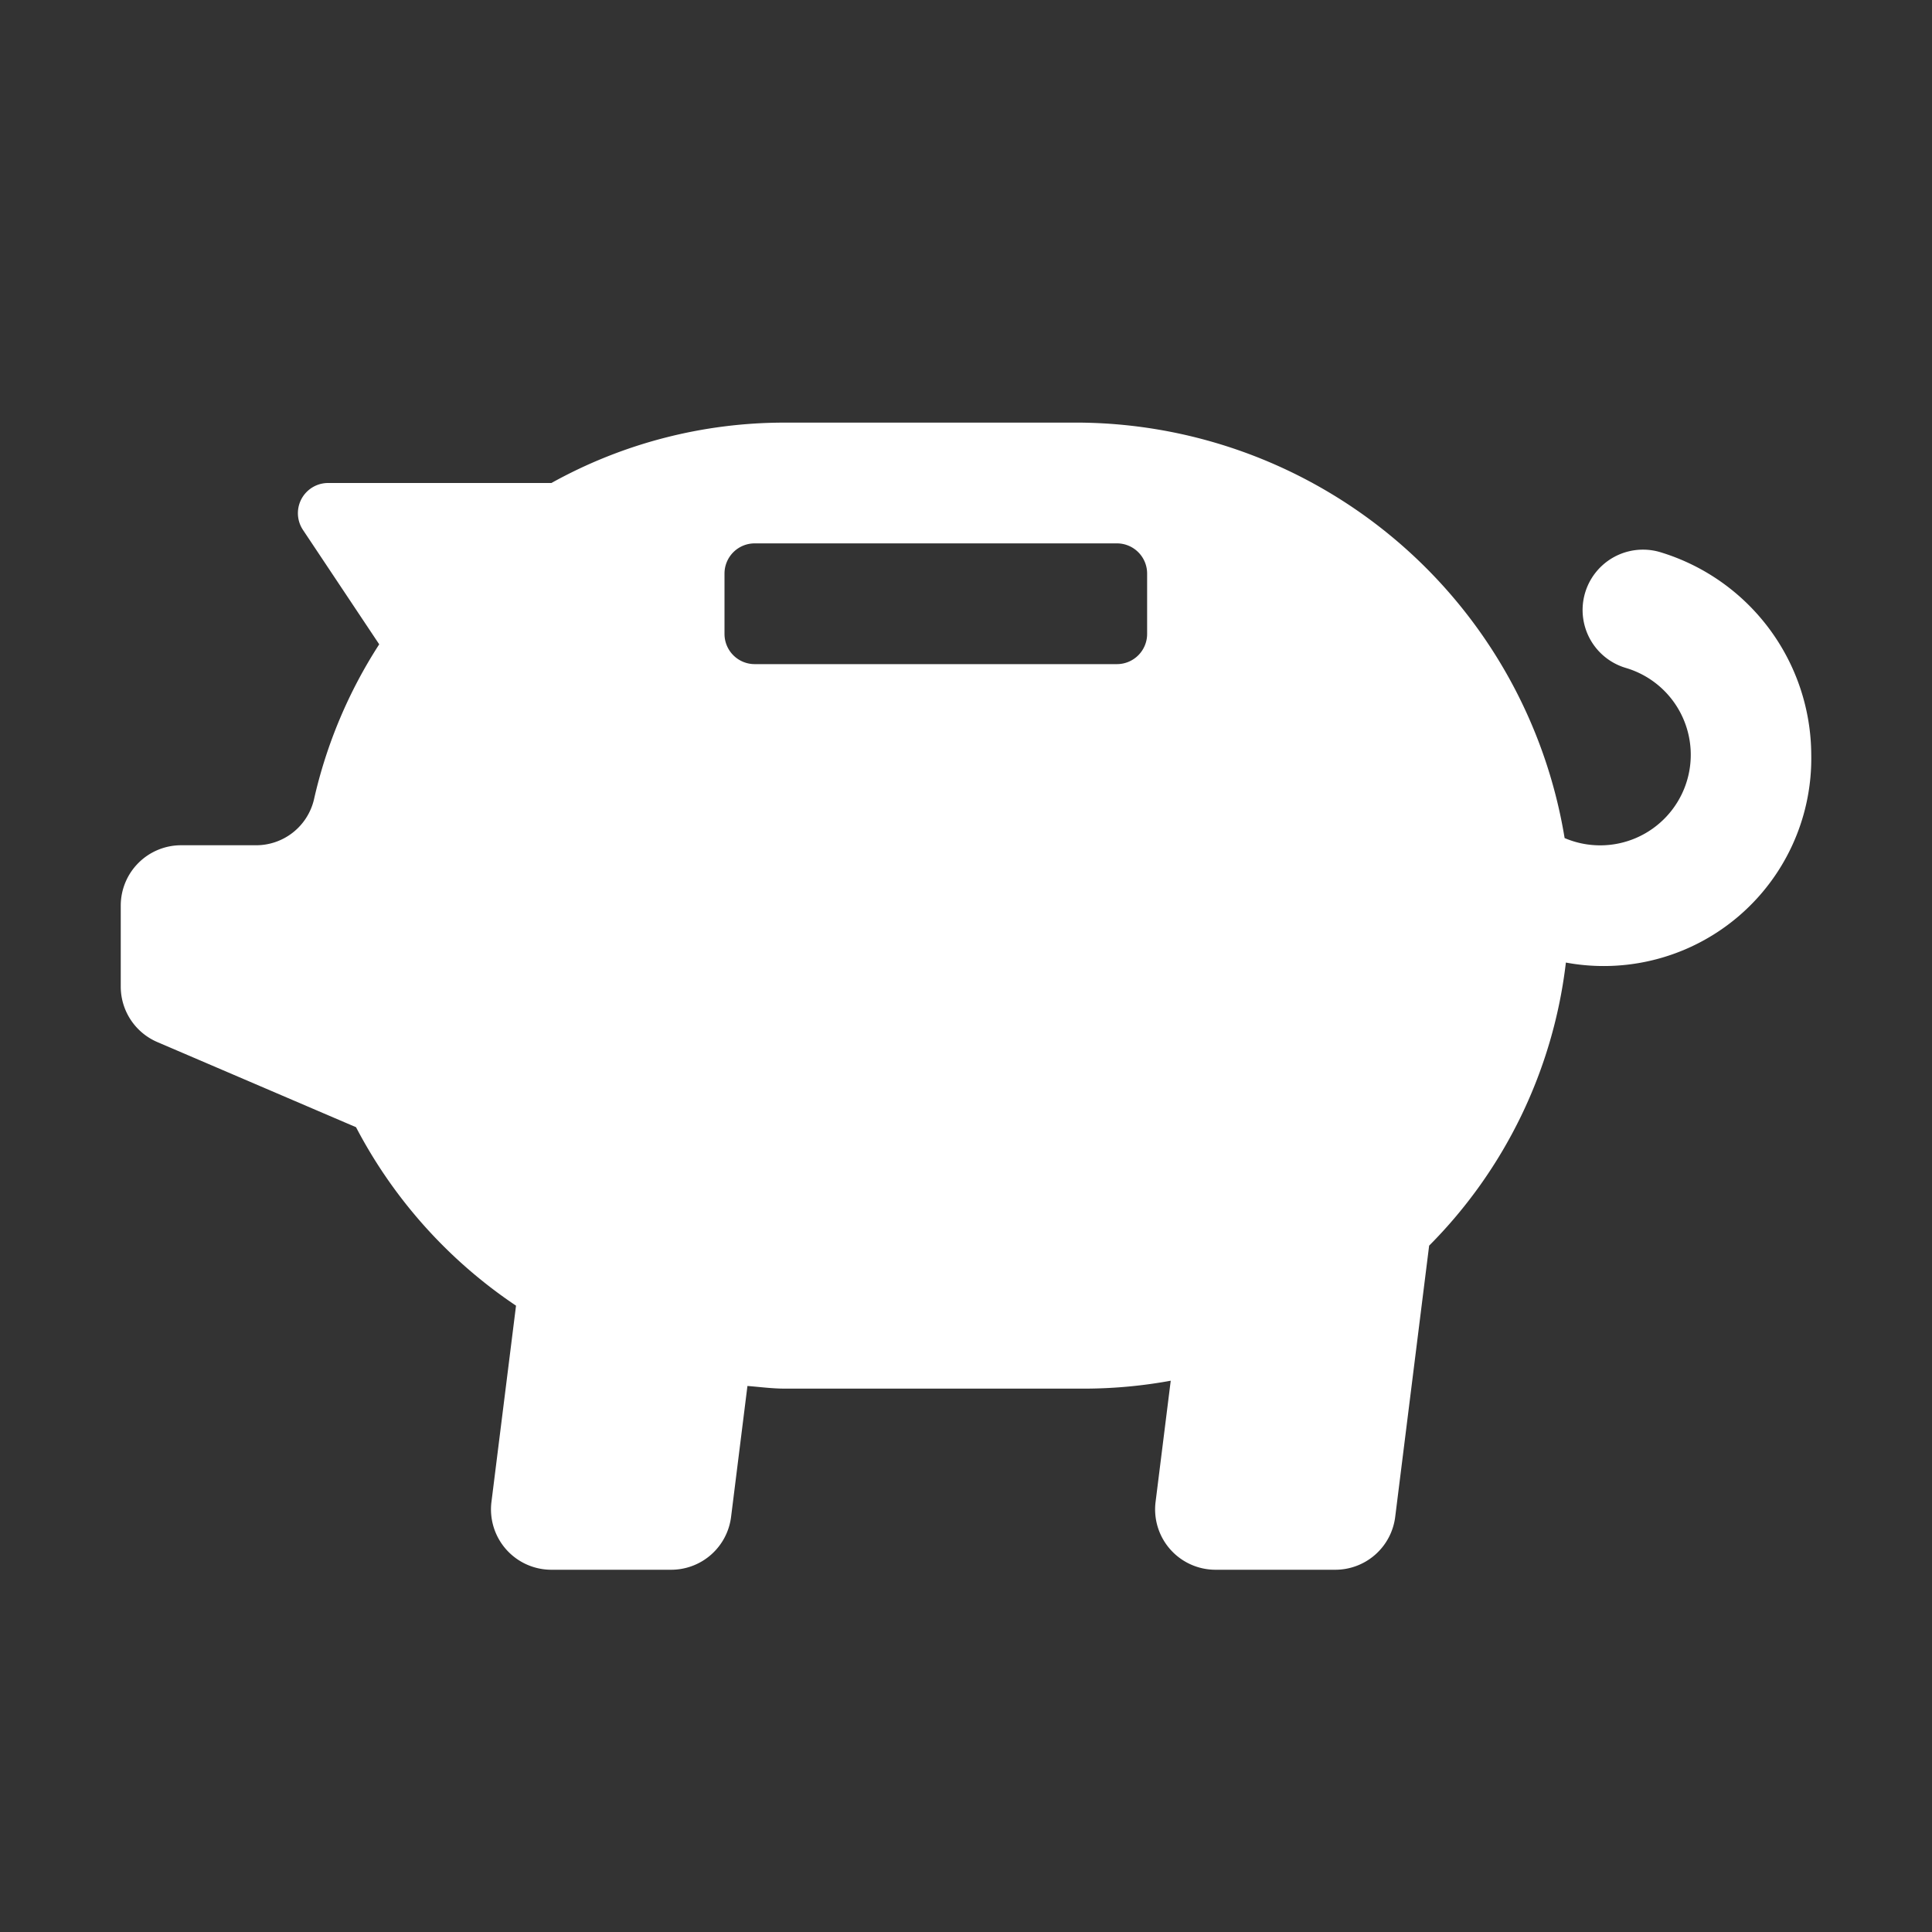 <svg style="fill: white" id="glyphicons-basic" xmlns="http://www.w3.org/2000/svg" viewBox="0 0 32 32">
  <rect x="0" y="0" width="32" height="32" fill="#333333" stroke="none"/>
  <path id="piggy-bank" d="M27.497,9.145a1,1,0,0,0-.568,1.918,1.5,1.5,0,1,1-1.014,2.818A8.212,8.212,0,0,0,17.726,7H13A7.946,7.946,0,0,0,9.133,8H5.434a.5.5,0,0,0-.416.777l1.263,1.895a7.96,7.96,0,0,0-1.081,2.571A.984.984,0,0,1,4.235,14H3a1,1,0,0,0-1,1v1.341a1.0 1,0,0,0,.606.919l3.291,1.41a8.04,8.04,0,0,0,2.65,2.956L8.14,24.876A1,1,0,0,0,9.133,26h1.984a1,1,0,0,0,.992-.876l.271-2.168c.206.016.409.044.62.044h5a8.014,8.014,0,0,0,1.391-.131l-.251,2.007A1,1,0,0,0,20.133,26h1.984a1,1,0,0,0,.992-.876l.562-4.492a7.963,7.963,0,0,0,2.265-4.689A3.438,3.438,0,0,0,30,12.5,3.521,3.521,0,0,0,27.497,9.145ZM19,10.5a.5.5,0,0,1-.5.5h-6a.5.5,0,0,1-.5-.5v-1a.5.5,0,0,1,.5-.5h6a.5.5,0,0,1,.5.5Z"/>
</svg>
